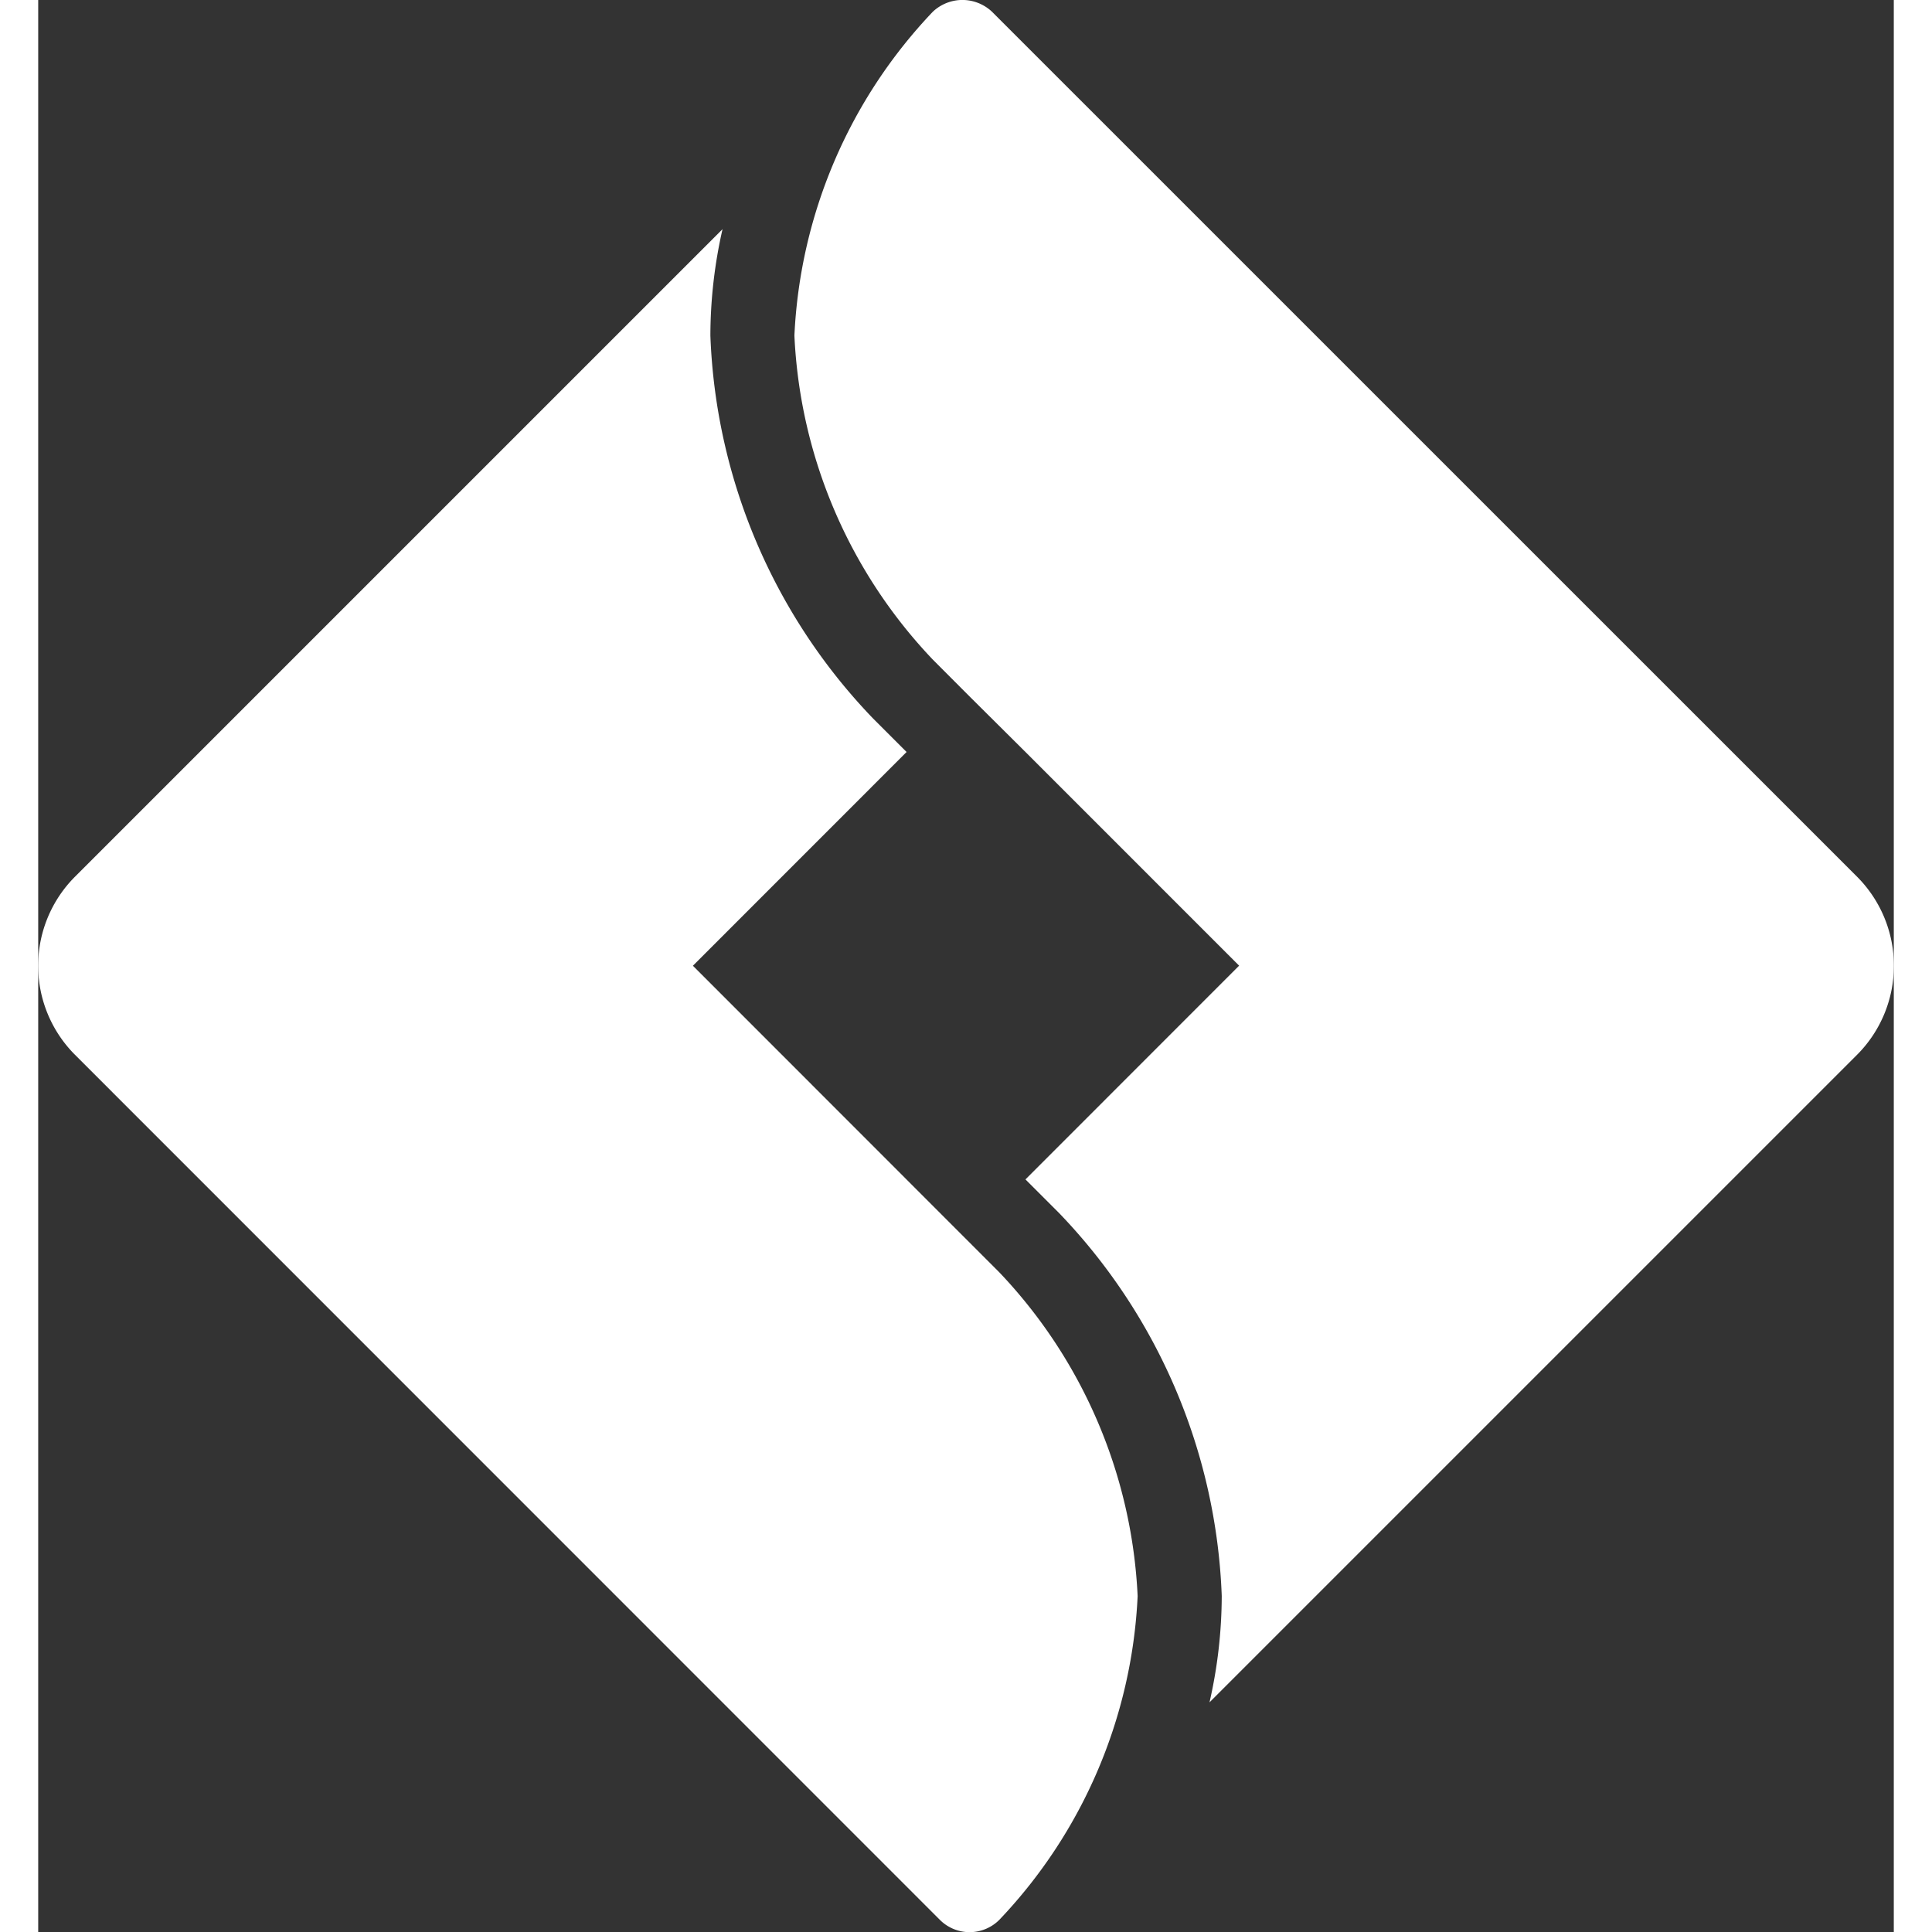 <svg xmlns="http://www.w3.org/2000/svg" fill="white" viewBox="0 0 44.169 45.988" width="50px" height="50px"><rect x="0" y="0" width="44.169" height="45.988" fill="#333333" stroke="none"/><path d="M 21.955 0 A 1.029 1.029 0 0 0 21.293 0.281 A 11.988 11.988 0 0 0 18 7.988 A 11.982 11.982 0 0 0 21.293 15.699 L 22.17 16.578 L 23.5 17.9 L 28.586 22.986 L 23.5 28.074 L 24.293 28.867 A 13.886 13.886 0 0 1 28.172 37.988 A 11.481 11.481 0 0 1 27.881 40.521 L 43.293 25.109 A 3 3 0 0 0 43.293 20.867 L 22.705 0.281 A 1.029 1.029 0 0 0 21.955 0 z M 16.289 5.455 L 0.877 20.867 A 3 3 0 0 0 0.877 25.109 L 21.463 45.699 A 1 1 0 0 0 22.877 45.699 A 11.982 11.982 0 0 0 26.17 37.992 A 11.988 11.988 0 0 0 22.877 30.285 L 15.584 22.988 L 20.67 17.9 L 19.877 17.107 A 13.877 13.877 0 0 1 16 7.988 A 11.478 11.478 0 0 1 16.289 5.455 z"/></svg>
